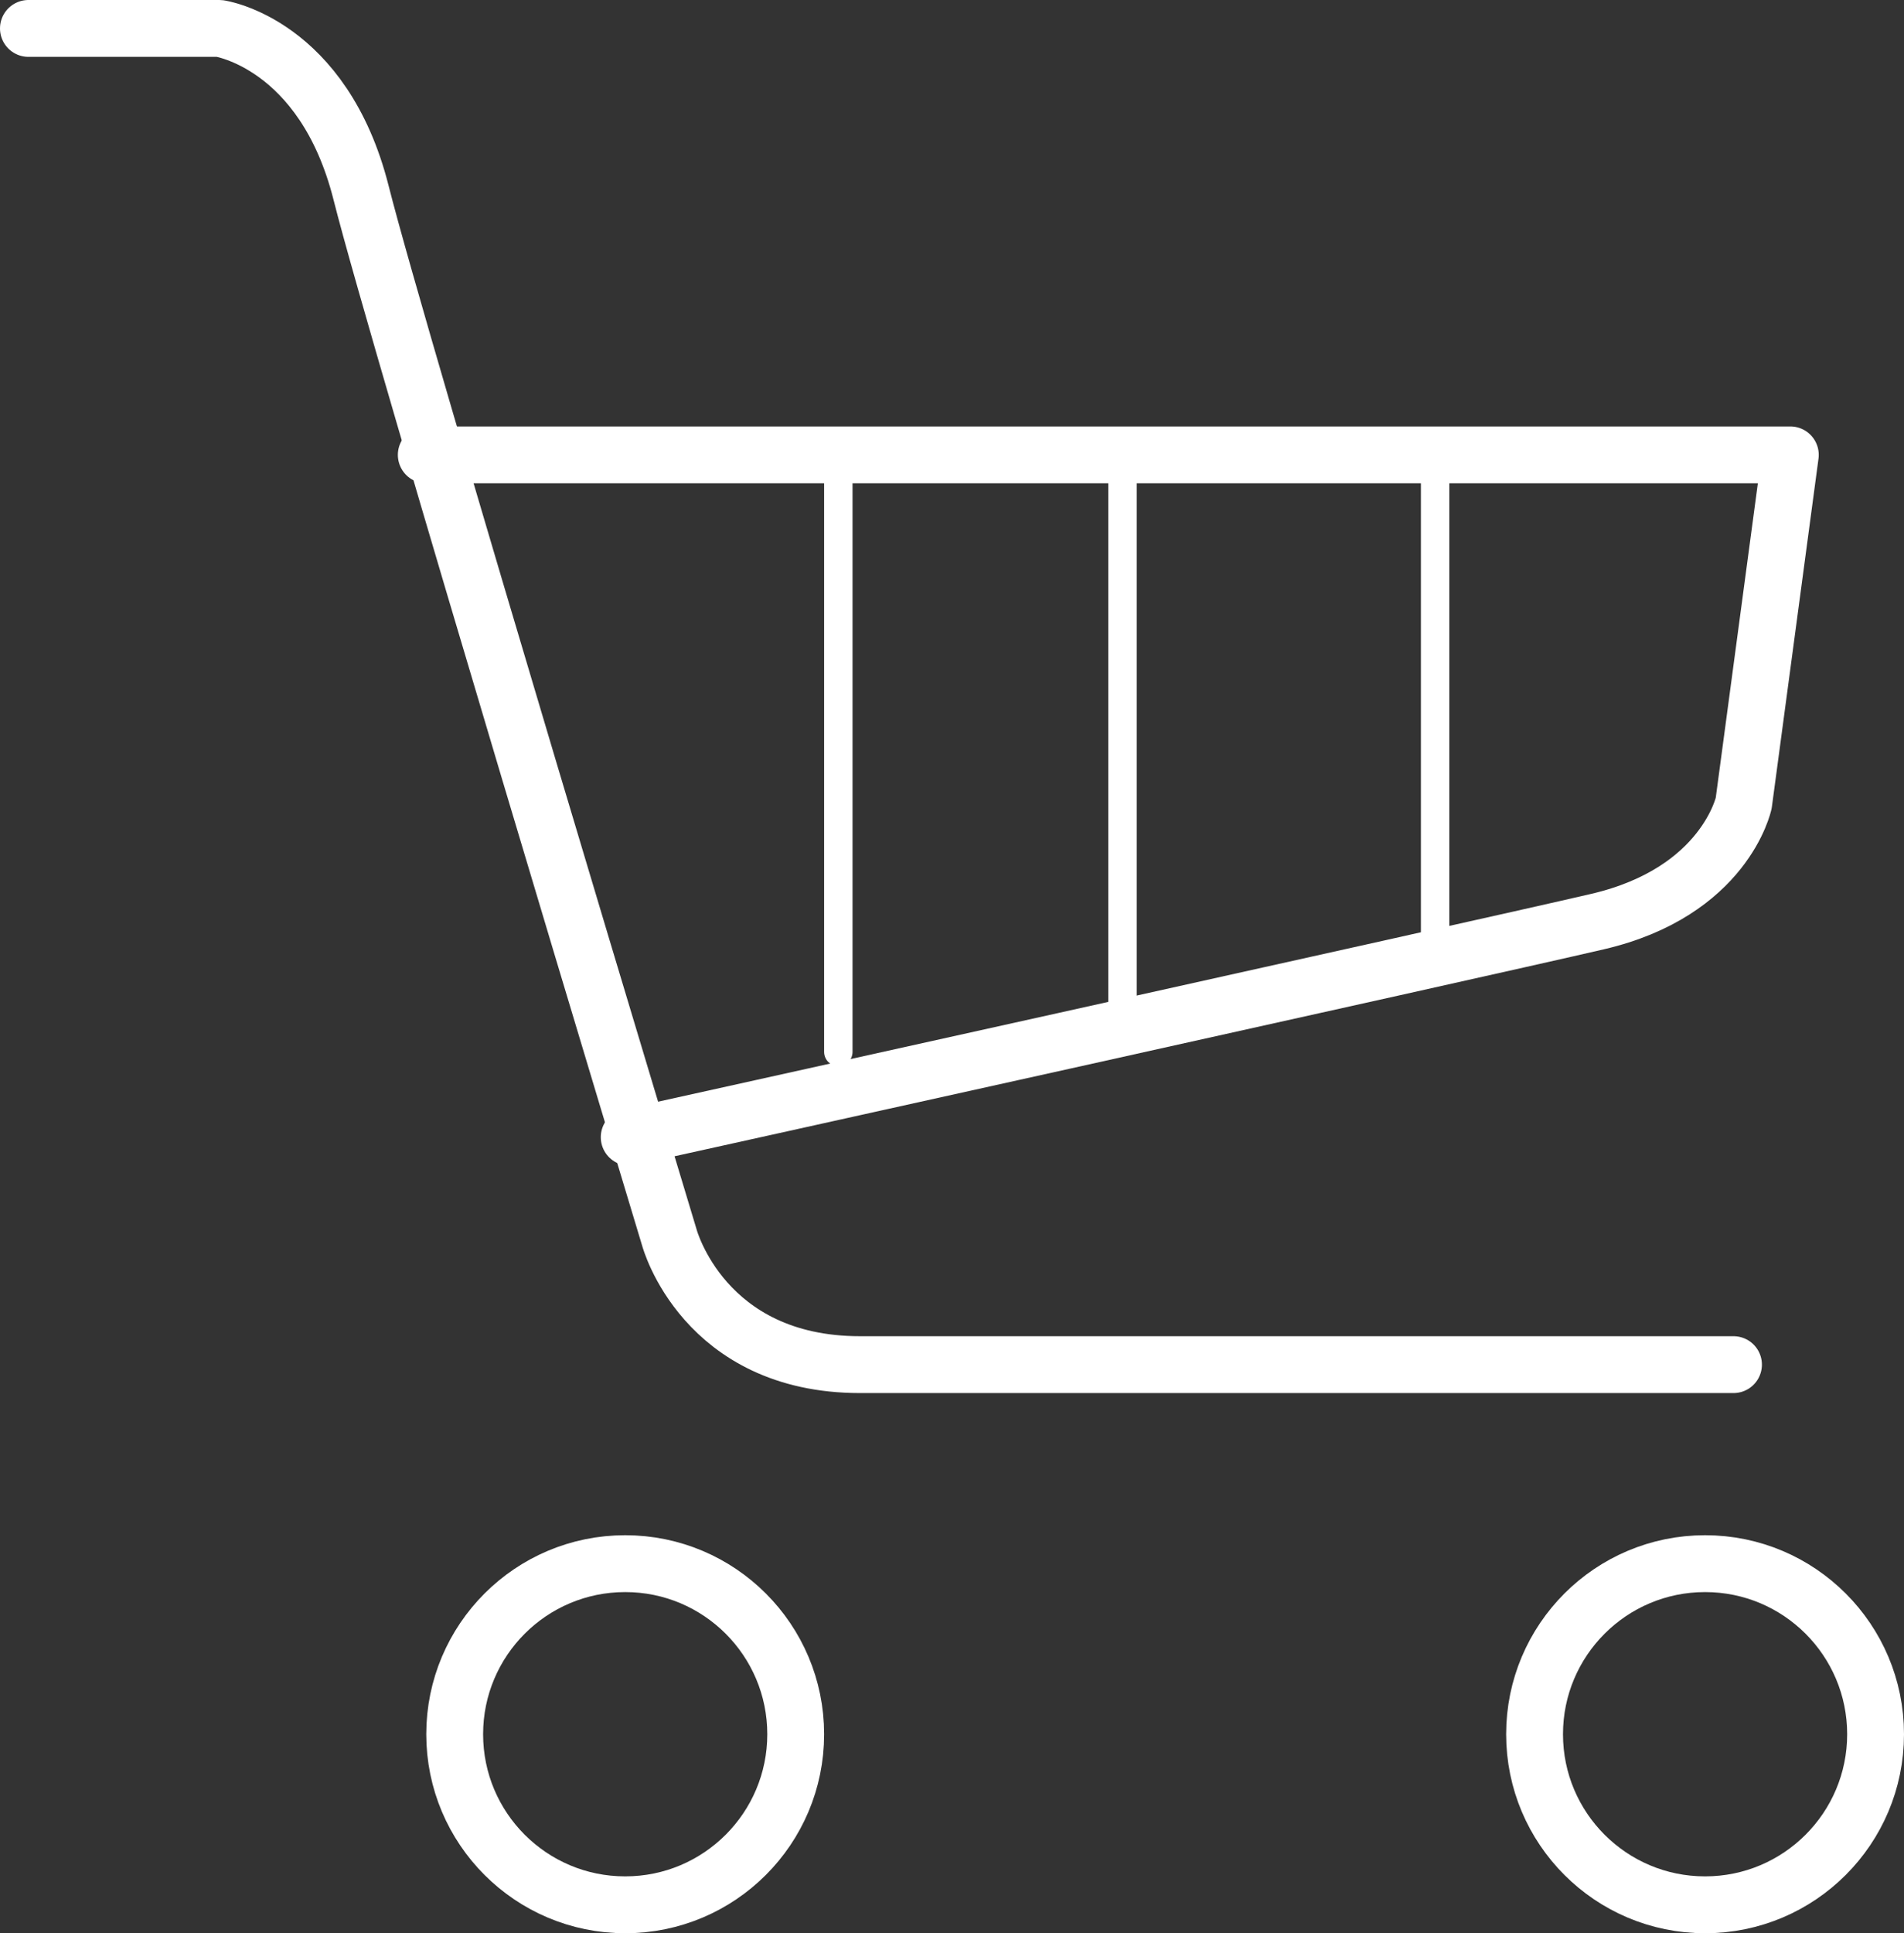 <?xml version="1.0" encoding="UTF-8" standalone="no"?>
<svg width="67px" height="68px" viewBox="0 0 67 68" version="1.1" xmlns="http://www.w3.org/2000/svg" xmlns:xlink="http://www.w3.org/1999/xlink" xmlns:sketch="http://www.bohemiancoding.com/sketch/ns">
    <rect x="0" y="0" width="67" height="68" fill="#333333" stroke="none"/>
    <!-- Generator: Sketch 3.4.4 (17249) - http://www.bohemiancoding.com/sketch -->
    <title>Group</title>
    <desc>Created with Sketch.</desc>
    <defs></defs>
    <g id="Page-1" stroke="none" stroke-width="1" fill="none" fill-rule="evenodd" sketch:type="MSPage">
        <g id="05-About" sketch:type="MSArtboardGroup" transform="translate(-290, -6189)" stroke-linecap="round" stroke="#FFFFFF" stroke-linejoin="round">
            <g id="Dop" sketch:type="MSLayerGroup" transform="translate(250, 6150)">
                <g id="Group" transform="translate(40, 40)" sketch:type="MSShapeGroup">
                    <path d="M1,-2.48689958e-14 L7.723,-2.48689958e-14 C7.723,-2.48689958e-14 11.378,0.523 12.707,5.785 C14.035,11.047 23.557,42.538 23.557,42.538 C23.557,42.538 24.754,47 30.263,47 L61,47" id="Path-5104" stroke-width="2"></path>
                    <path d="M15,15 L63,15 L61.36,27.246 C61.36,27.246 60.704,30.373 56.212,31.417 C51.72,32.461 22.141,39 22.141,39" id="Path-5105" stroke-width="2"></path>
                    <path d="M29.5,15 L29.5,36" id="Path-5106"></path>
                    <path d="M39.5,15 L39.5,35" id="Path-5107"></path>
                    <path d="M50.5,15 L50.5,32" id="Path-5108"></path>
                    <circle id="Oval-145" stroke-width="2" cx="22" cy="60" r="6"></circle>
                    <circle id="Oval-145" stroke-width="2" cx="60" cy="60" r="6"></circle>
                </g>
            </g>
        </g>
    </g>
</svg>
